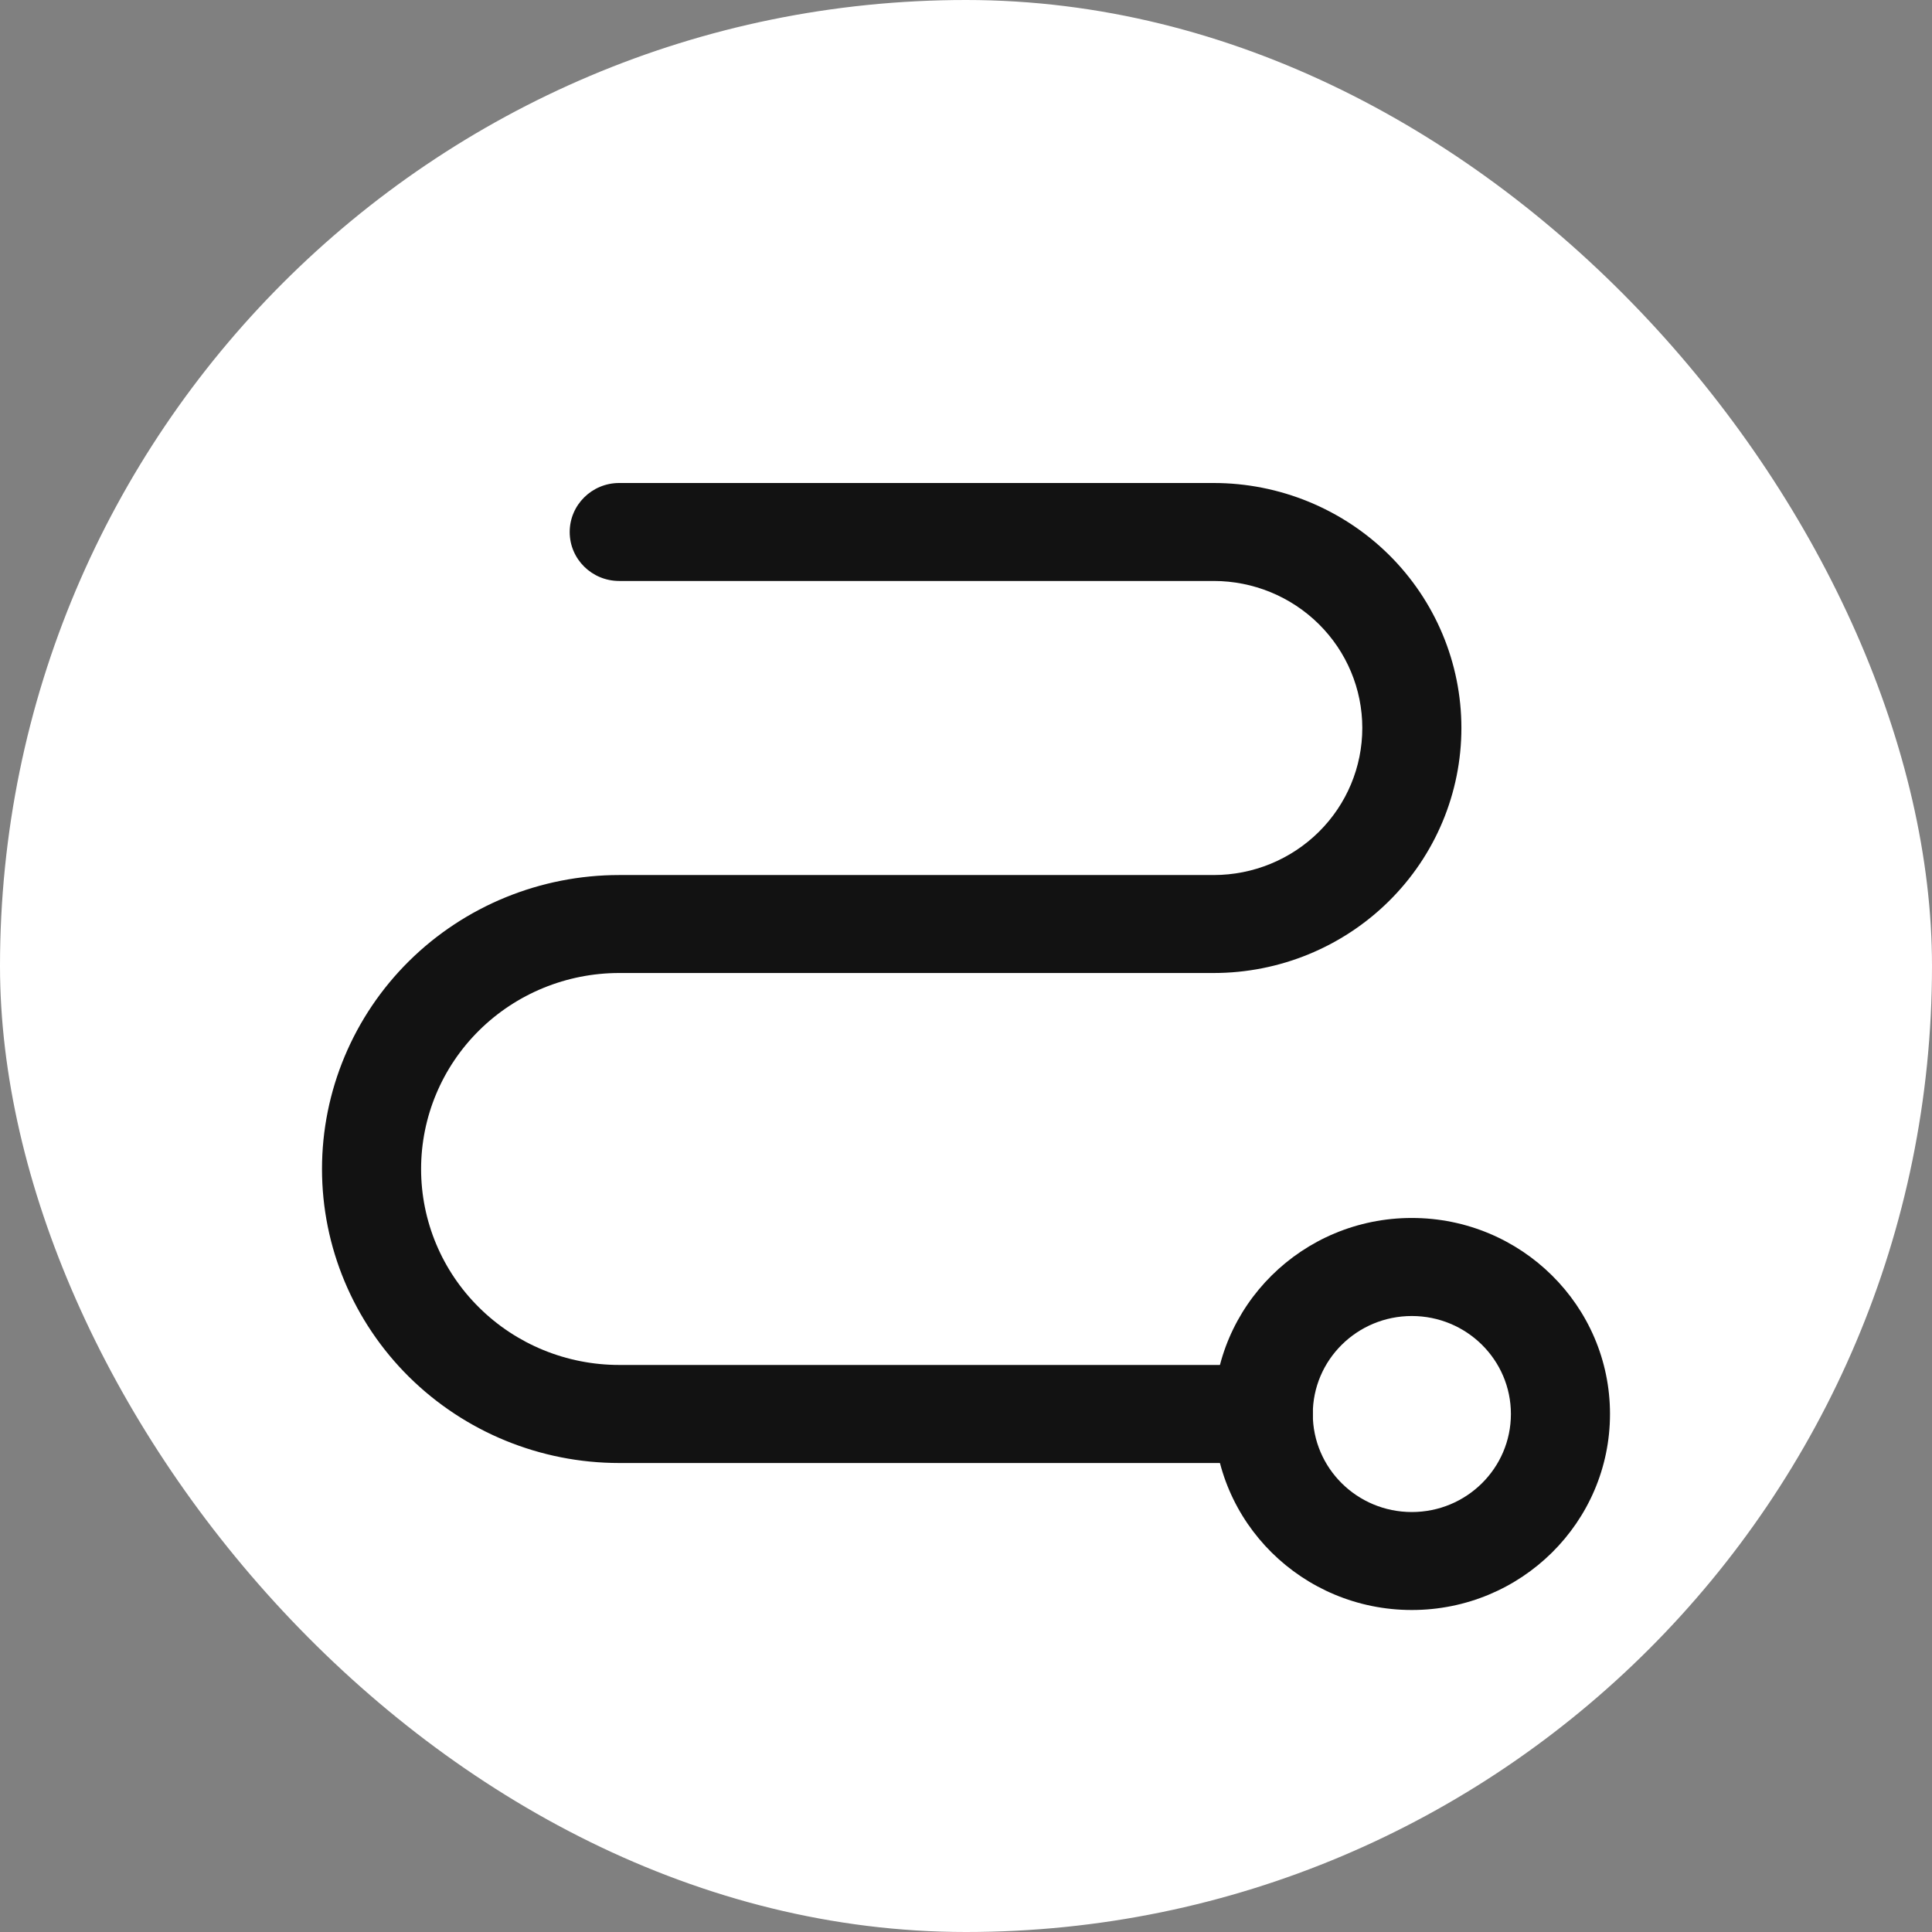 <svg width="24" height="24" viewBox="0 0 24 24" fill="none" xmlns="http://www.w3.org/2000/svg">
<rect x="0" y="0" width="24" height="24" fill="#808080" stroke="none"/>
<rect width="24" height="24" rx="12" fill="white"/>
<path fill-rule="evenodd" clip-rule="evenodd" d="M17.538 16.348C16.859 16.348 16.308 16.893 16.308 17.565C16.308 18.238 16.859 18.783 17.538 18.783C18.218 18.783 18.769 18.238 18.769 17.565C18.769 16.893 18.218 16.348 17.538 16.348ZM15.077 17.565C15.077 16.221 16.179 15.13 17.538 15.13C18.898 15.13 20 16.221 20 17.565C20 18.91 18.898 20 17.538 20C16.179 20 15.077 18.91 15.077 17.565Z" fill="#121212"/>
<path fill-rule="evenodd" clip-rule="evenodd" d="M7.077 6.609C7.077 6.273 7.352 6 7.692 6H15.077C15.893 6 16.676 6.321 17.253 6.891C17.83 7.462 18.154 8.236 18.154 9.043C18.154 9.851 17.83 10.625 17.253 11.195C16.676 11.766 15.893 12.087 15.077 12.087H7.692C7.039 12.087 6.413 12.344 5.952 12.8C5.49 13.257 5.231 13.876 5.231 14.522C5.231 15.168 5.49 15.787 5.952 16.243C6.413 16.7 7.039 16.956 7.692 16.956H15.692C16.032 16.956 16.308 17.229 16.308 17.565C16.308 17.901 16.032 18.174 15.692 18.174H7.692C6.713 18.174 5.774 17.789 5.081 17.104C4.389 16.419 4 15.49 4 14.522C4 13.553 4.389 12.624 5.081 11.939C5.774 11.254 6.713 10.87 7.692 10.87H15.077C15.567 10.87 16.036 10.677 16.382 10.335C16.729 9.992 16.923 9.528 16.923 9.043C16.923 8.559 16.729 8.095 16.382 7.752C16.036 7.41 15.567 7.217 15.077 7.217H7.692C7.352 7.217 7.077 6.945 7.077 6.609Z" fill="#121212"/>
</svg>
